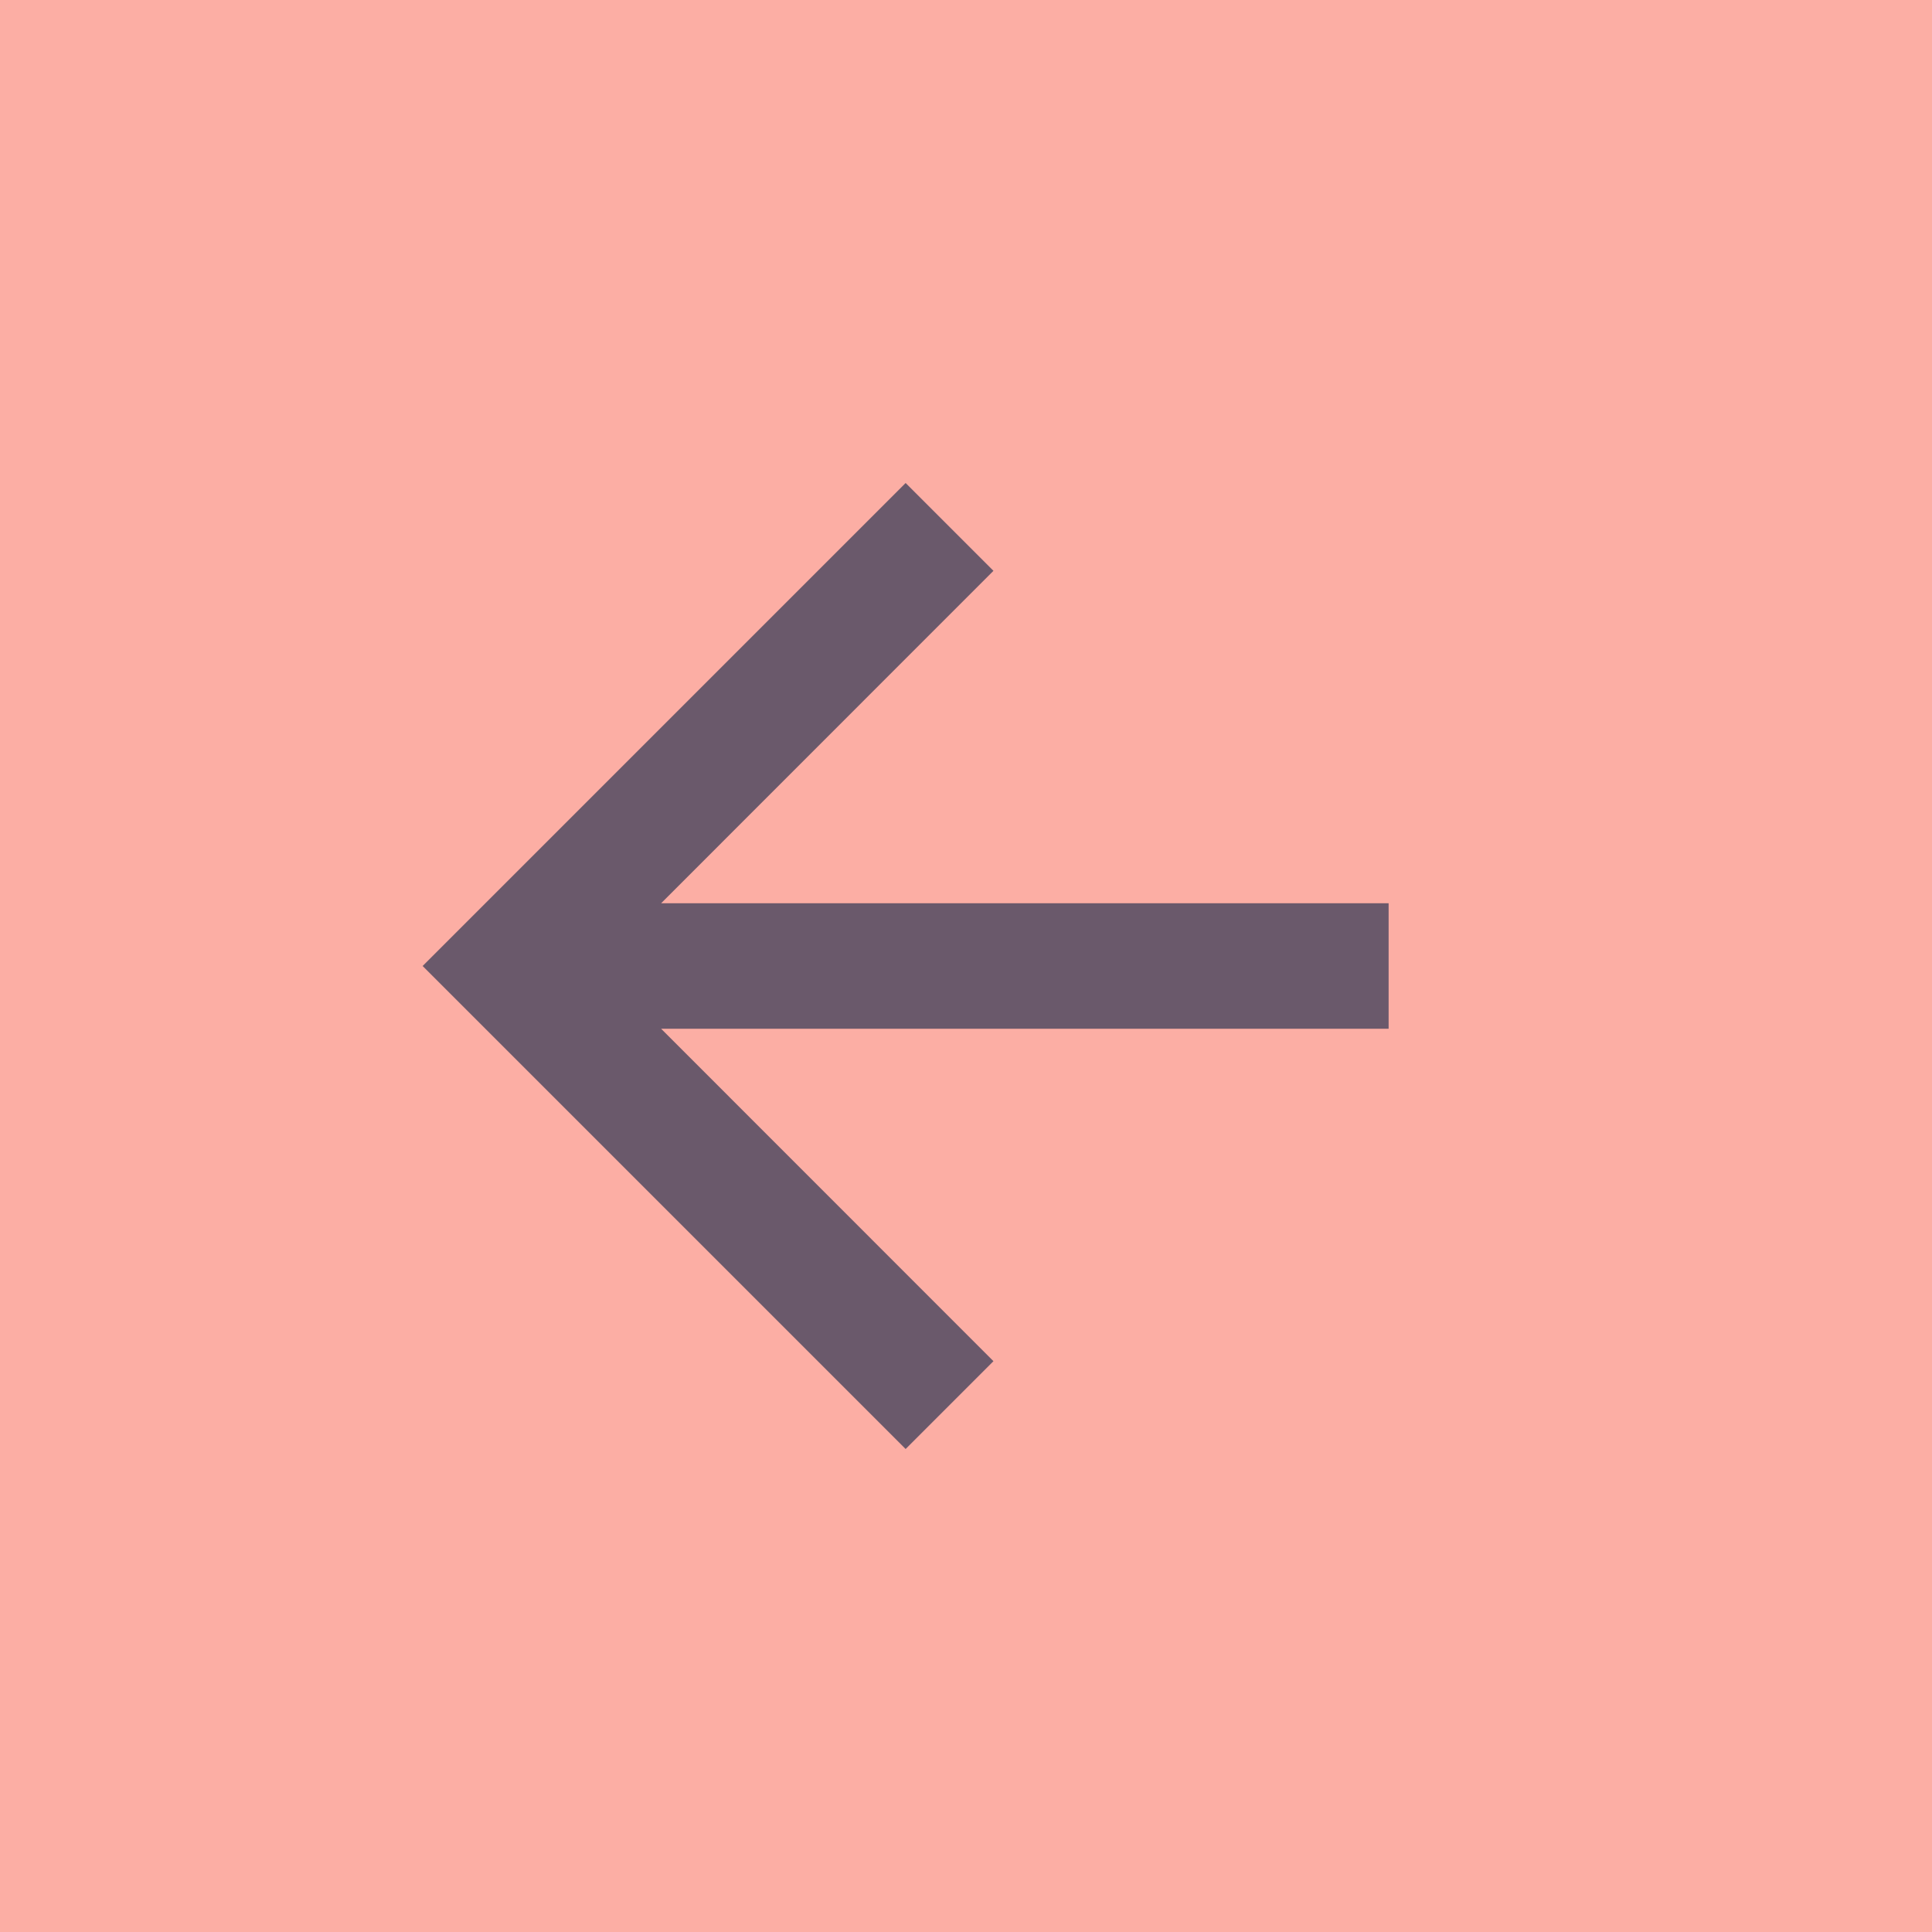 <svg xmlns="http://www.w3.org/2000/svg" xmlns:xlink="http://www.w3.org/1999/xlink" viewBox="0 0 64 64"><defs><style>.a{clip-path:url(#b);}.b{fill:#fcaea4;}.c{fill:#6a596b;}.d{fill:#fff;}</style><clipPath id="b"><rect width="64" height="64"/></clipPath></defs><g id="a" class="a"><rect class="d" width="64" height="64"/><g transform="translate(-460 -64)"><g transform="translate(460 64)"><rect class="b" width="64" height="64"/><g transform="translate(-2 -20)"><path class="c" d="M16,0,13.091,2.909,24.1,13.922H0v4.156H24.1L13.091,29.091,16,32,32,16Z" transform="translate(48 68) rotate(180)"/></g></g></g></g></svg>

